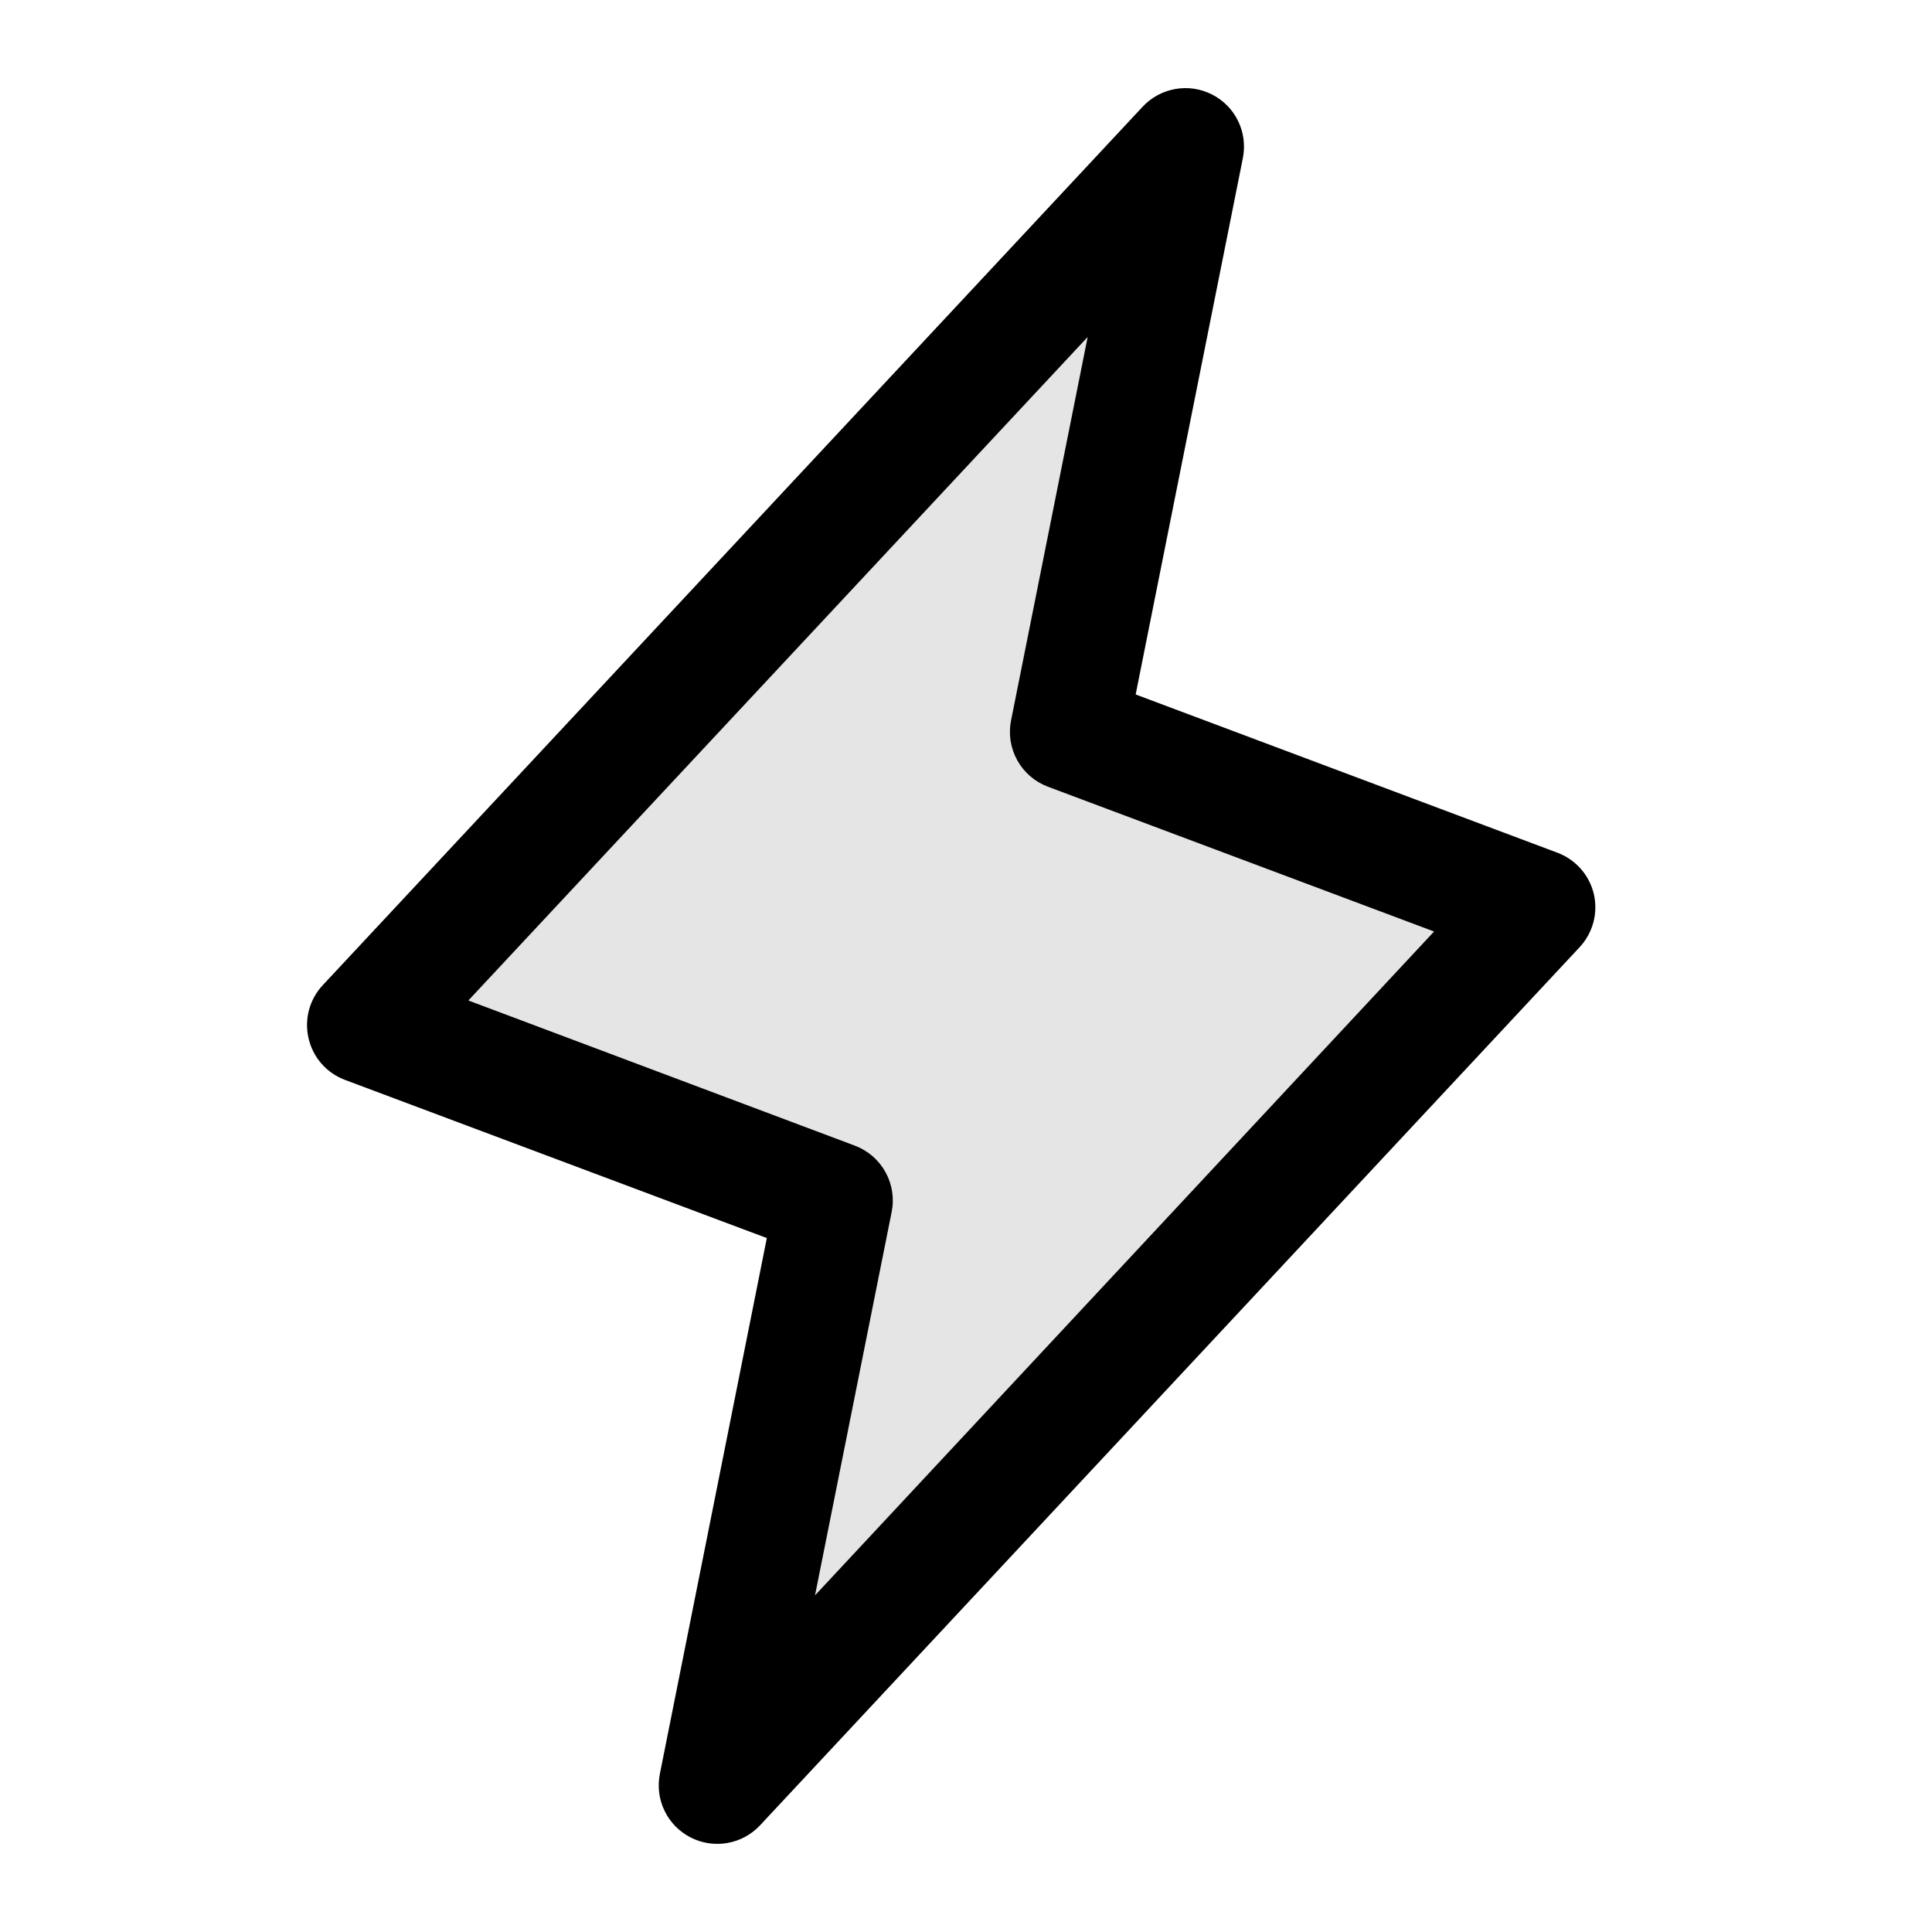 <svg width="33" height="33" viewBox="0 0 33 33" fill="none" xmlns="http://www.w3.org/2000/svg">
<path opacity="0.2" d="M12.25 30.5L14.25 20.5L6.25 17.5L20.25 2.5L18.25 12.5L26.25 15.5L12.25 30.5Z" fill="#818181"/>
<path d="M27.224 15.271C27.186 15.111 27.109 14.962 27 14.839C26.891 14.716 26.753 14.621 26.599 14.564L19.398 11.862L21.23 2.696C21.271 2.483 21.243 2.262 21.148 2.067C21.053 1.872 20.897 1.713 20.704 1.615C20.511 1.516 20.291 1.482 20.077 1.52C19.863 1.557 19.667 1.663 19.519 1.821L5.519 16.821C5.405 16.941 5.323 17.087 5.279 17.246C5.236 17.406 5.233 17.573 5.27 17.734C5.307 17.895 5.383 18.045 5.492 18.169C5.601 18.293 5.739 18.388 5.894 18.446L13.098 21.147L11.27 30.304C11.229 30.517 11.257 30.737 11.352 30.932C11.447 31.128 11.603 31.286 11.796 31.385C11.989 31.484 12.21 31.517 12.423 31.48C12.637 31.443 12.833 31.337 12.981 31.179L26.981 16.179C27.093 16.059 27.173 15.913 27.216 15.755C27.258 15.597 27.261 15.431 27.224 15.271ZM13.921 27.25L15.23 20.702C15.277 20.47 15.24 20.229 15.125 20.021C15.011 19.814 14.826 19.654 14.605 19.57L8 17.089L18.578 5.756L17.27 12.304C17.223 12.536 17.26 12.777 17.375 12.985C17.489 13.192 17.674 13.352 17.895 13.436L24.495 15.911L13.921 27.25Z" fill="currentColor"/>
</svg>
